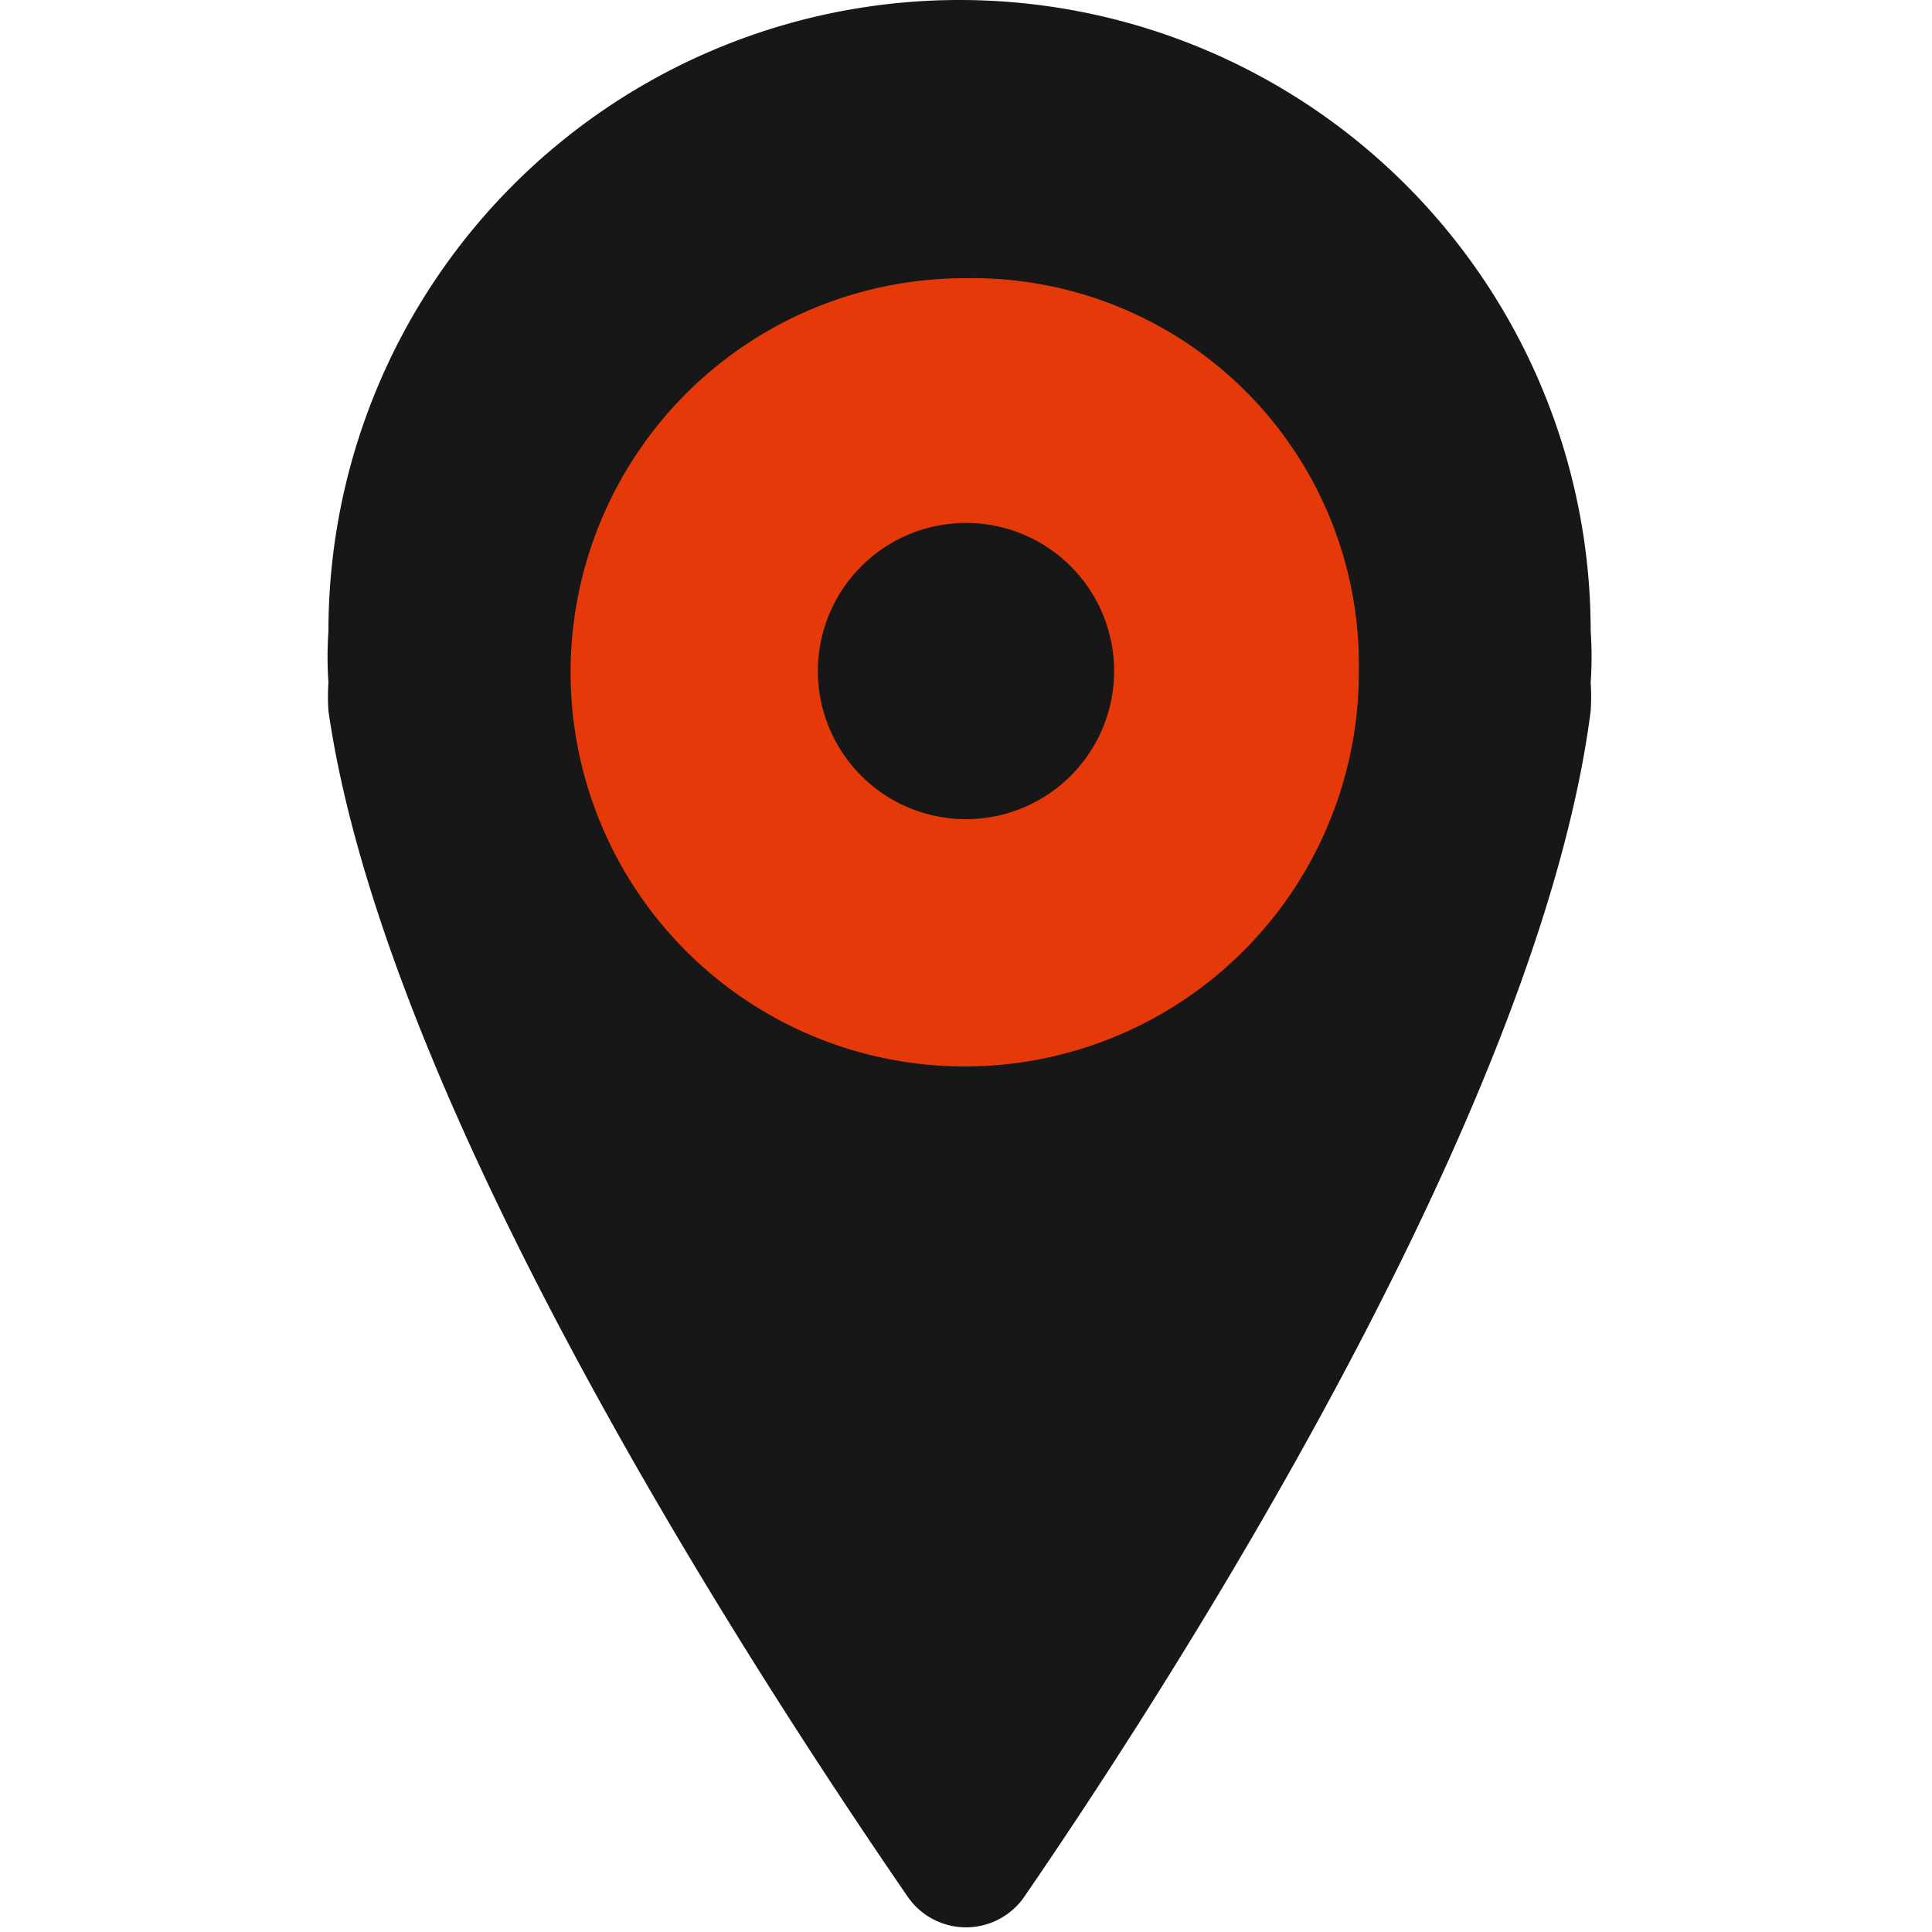 <svg id="pin_black_hover" data-name="pin black hover" xmlns="http://www.w3.org/2000/svg" viewBox="0 0 15 15"><defs><style>.cls-1{fill:#171717;}.cls-2{fill:#e53909;}</style></defs><title>iconHole</title><path class="cls-1" d="M7.05,14.73a.55.55,0,0,0,.9,0c1.12-1.63,4-6.09,4.4-9.21a1.64,1.64,0,0,0,0-.22,2.91,2.91,0,0,0,0-.4,4.9,4.9,0,0,0-9.8,0,2.91,2.91,0,0,0,0,.4,1.64,1.64,0,0,0,0,.22C3,8.64,5.93,13.1,7.05,14.73Z"/><path class="cls-2" d="M7.5,2.16a3.06,3.06,0,1,0,3.05,3.05A3,3,0,0,0,7.5,2.16Zm0,4.2A1.15,1.15,0,1,1,8.65,5.21,1.15,1.15,0,0,1,7.5,6.36Z"/></svg>
